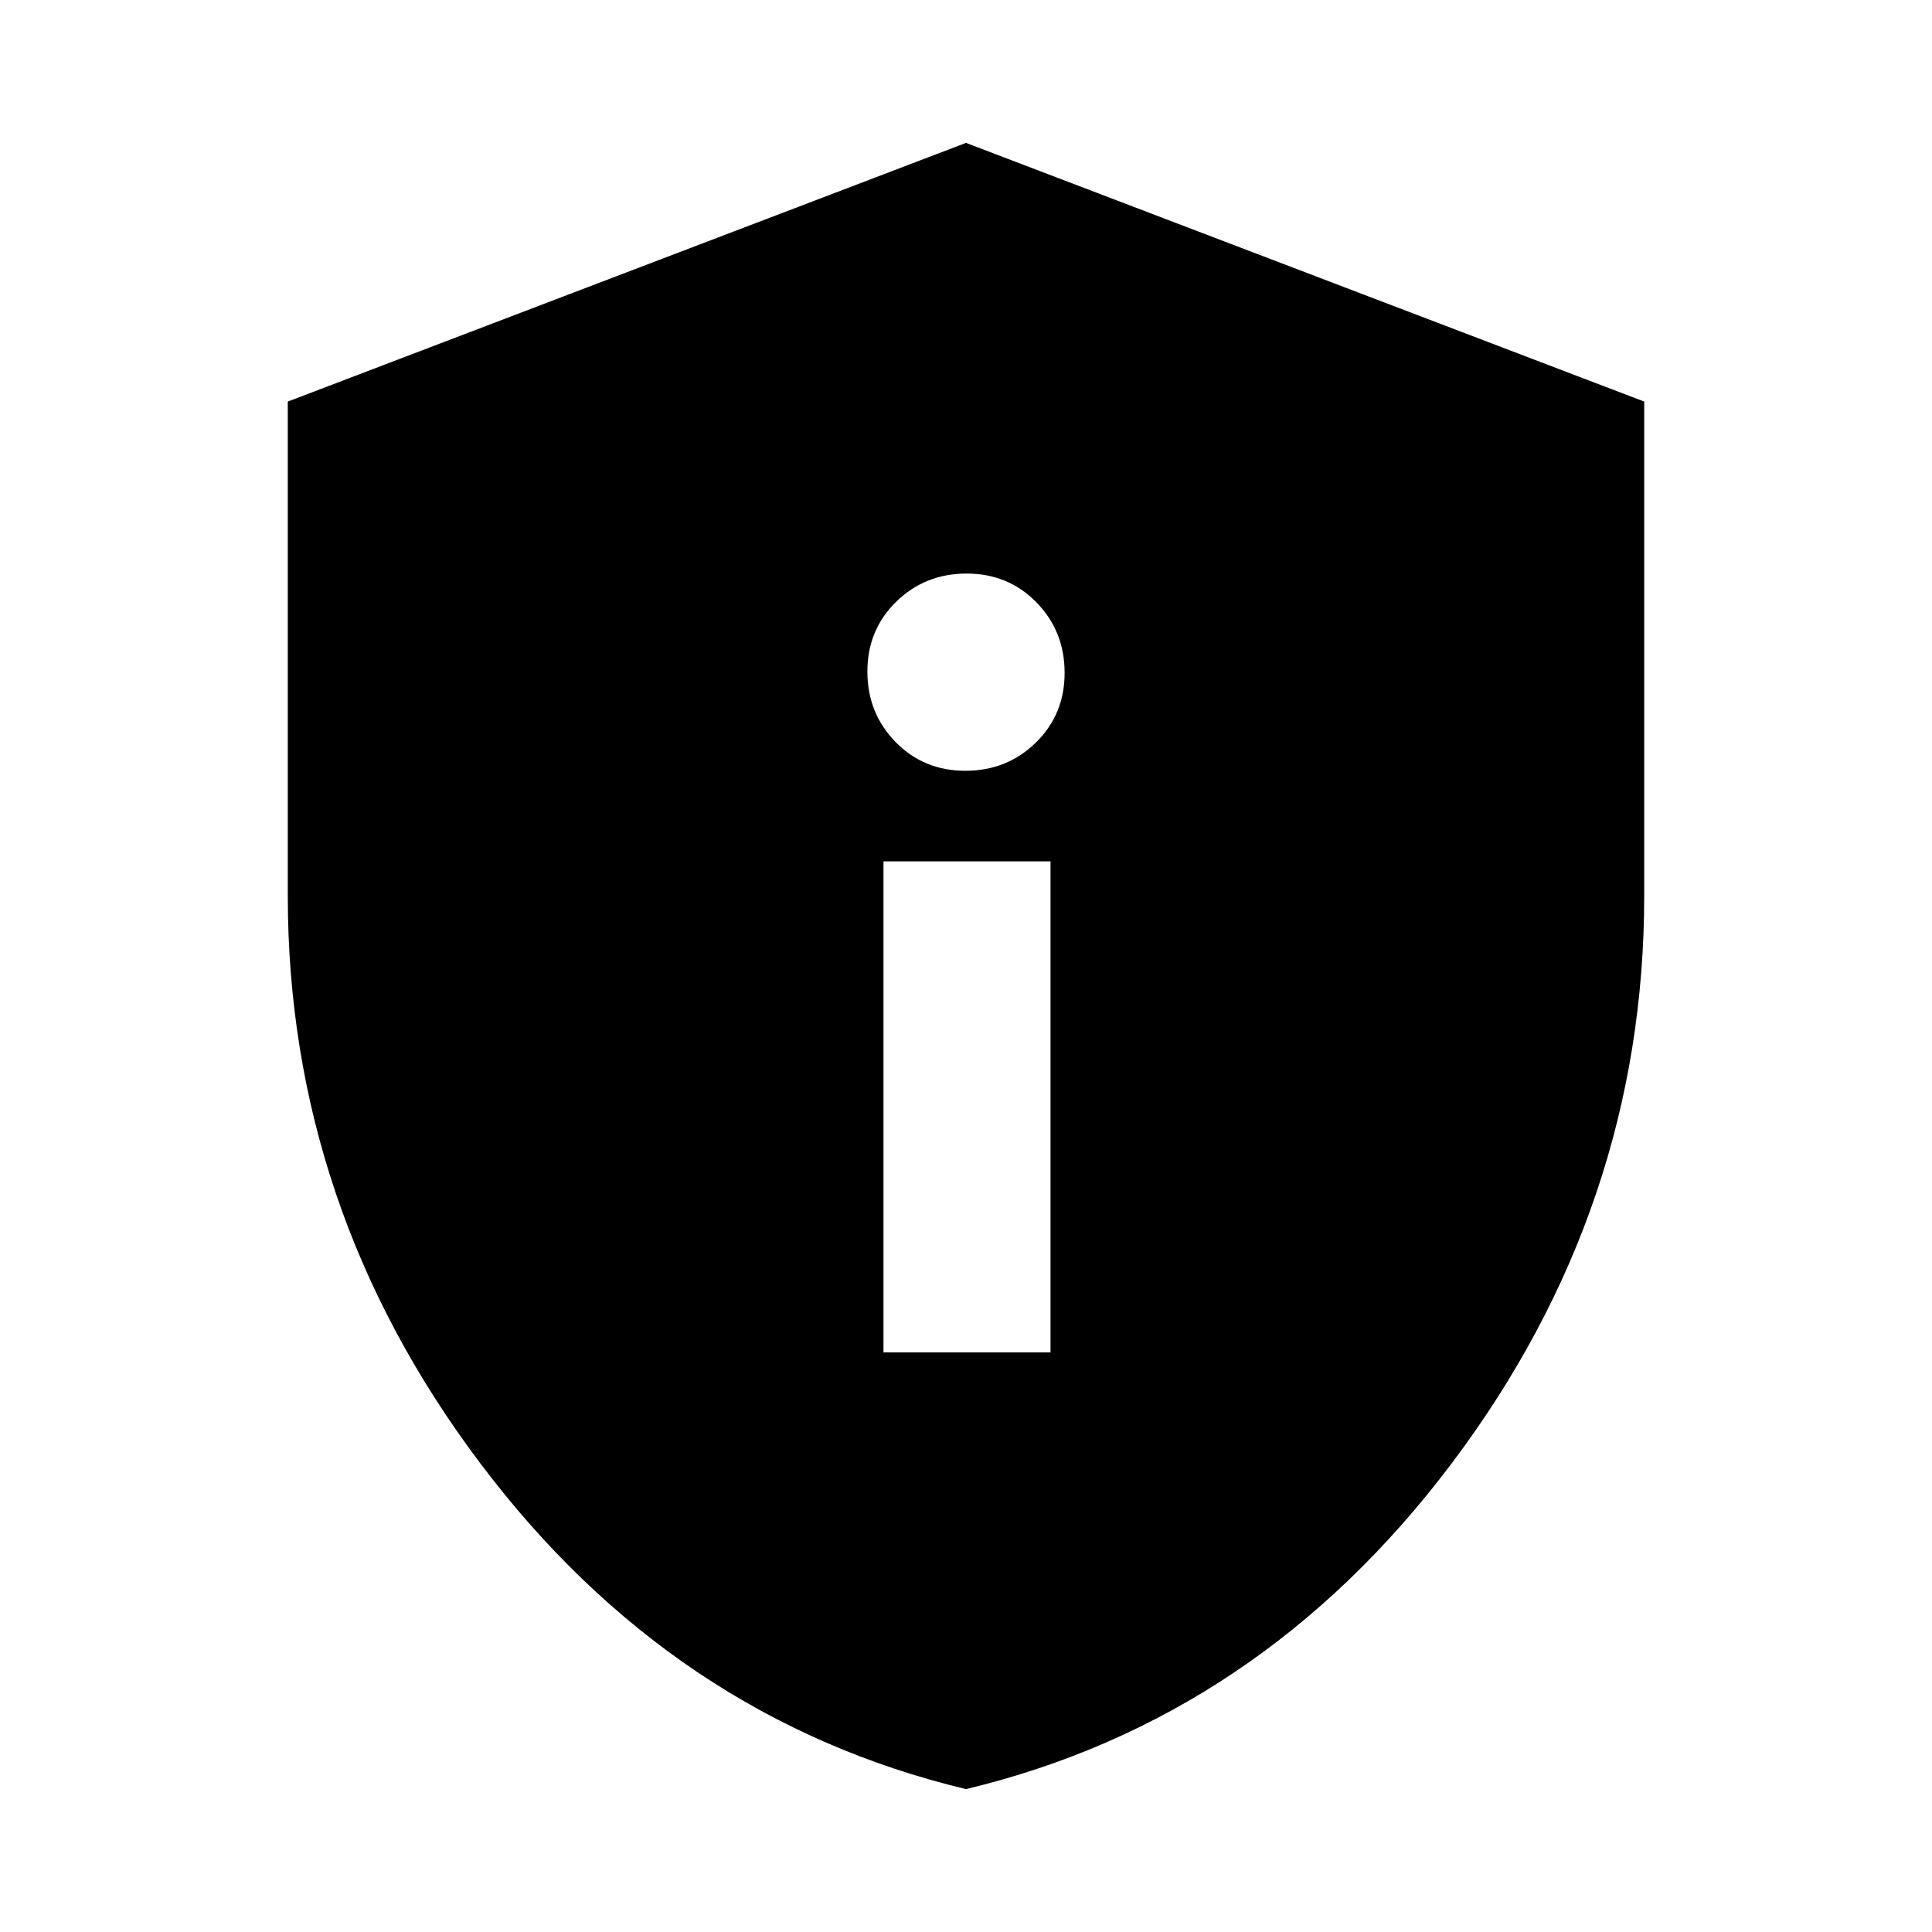 <svg xmlns="http://www.w3.org/2000/svg" height="20" viewBox="0 -960 960 960" width="20"><path d="M439-288h83v-244h-83v244Zm40.68-289q20.7 0 35.01-14Q529-604.99 529-625.68q0-20.7-14-35.01Q501.01-675 480.32-675q-20.69 0-35.01 14Q431-647.01 431-626.32q0 20.69 14 35.01Q458.99-577 479.68-577ZM480-71q-145.86-35.01-241.43-161.99Q143-359.97 143-515v-245.46L480-889l337 128.54V-515q0 155.03-95.57 282.01Q625.86-106.01 480-71Z"/></svg>